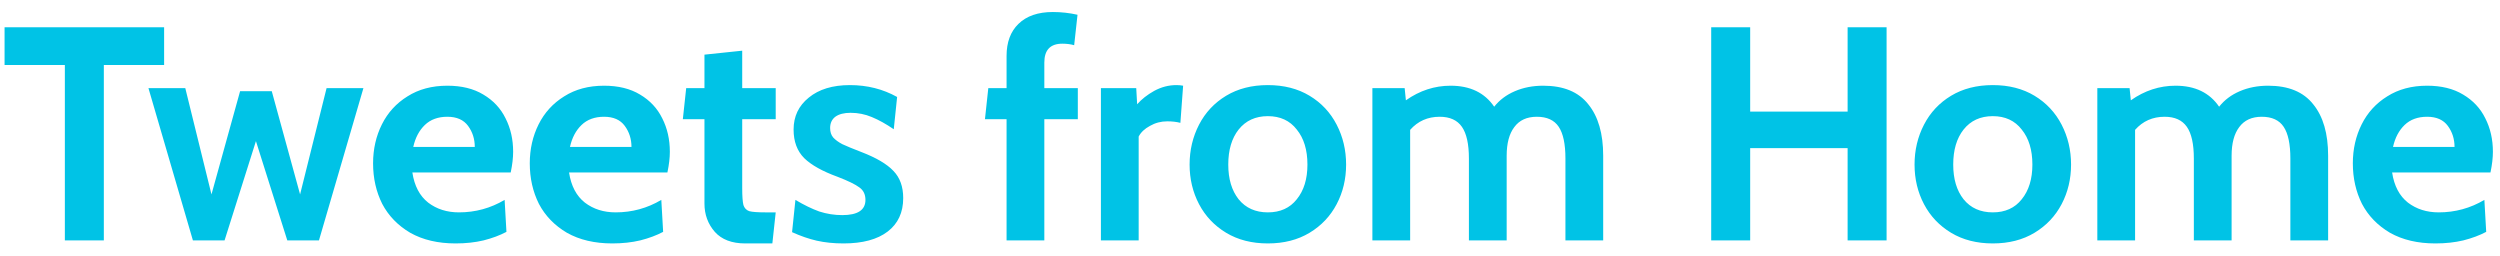 <svg width="156" height="16" viewBox="0 0 156 16" fill="none" xmlns="http://www.w3.org/2000/svg">
<path d="M4.047 4.056H0.285V1.7H10.241V4.056H6.479V15H4.047V4.056ZM9.263 5.5H11.562L13.196 12.131L14.982 5.69H16.958L18.725 12.131L20.378 5.5H22.677L19.903 15H17.927L15.97 8.806L14.013 15H12.037L9.263 5.5ZM28.429 15.19C27.327 15.19 26.383 14.968 25.598 14.525C24.825 14.069 24.243 13.467 23.85 12.72C23.47 11.96 23.28 11.118 23.28 10.193C23.28 9.306 23.464 8.496 23.831 7.761C24.198 7.026 24.73 6.444 25.427 6.013C26.124 5.57 26.953 5.348 27.916 5.348C28.803 5.348 29.55 5.532 30.158 5.899C30.779 6.266 31.241 6.76 31.545 7.381C31.862 8.002 32.02 8.698 32.02 9.471C32.02 9.851 31.969 10.282 31.868 10.763H25.731C25.858 11.599 26.187 12.226 26.719 12.644C27.251 13.049 27.891 13.252 28.638 13.252C29.664 13.252 30.614 12.992 31.488 12.473L31.602 14.468C31.197 14.683 30.722 14.861 30.177 15C29.645 15.127 29.062 15.19 28.429 15.19ZM29.626 9.167C29.626 8.673 29.487 8.236 29.208 7.856C28.929 7.476 28.499 7.286 27.916 7.286C27.333 7.286 26.865 7.457 26.51 7.799C26.155 8.141 25.915 8.597 25.788 9.167H29.626ZM38.207 15.19C37.105 15.19 36.162 14.968 35.376 14.525C34.604 14.069 34.021 13.467 33.628 12.72C33.248 11.96 33.058 11.118 33.058 10.193C33.058 9.306 33.242 8.496 33.609 7.761C33.977 7.026 34.509 6.444 35.205 6.013C35.902 5.57 36.732 5.348 37.694 5.348C38.581 5.348 39.328 5.532 39.936 5.899C40.557 6.266 41.019 6.76 41.323 7.381C41.64 8.002 41.798 8.698 41.798 9.471C41.798 9.851 41.748 10.282 41.646 10.763H35.509C35.636 11.599 35.965 12.226 36.497 12.644C37.029 13.049 37.669 13.252 38.416 13.252C39.442 13.252 40.392 12.992 41.266 12.473L41.38 14.468C40.975 14.683 40.5 14.861 39.955 15C39.423 15.127 38.841 15.19 38.207 15.19ZM39.404 9.167C39.404 8.673 39.265 8.236 38.986 7.856C38.708 7.476 38.277 7.286 37.694 7.286C37.112 7.286 36.643 7.457 36.288 7.799C35.934 8.141 35.693 8.597 35.566 9.167H39.404ZM46.504 15.19C45.668 15.19 45.034 14.949 44.604 14.468C44.173 13.974 43.958 13.385 43.958 12.701V7.438H42.609L42.818 5.5H43.958V3.41L46.314 3.163V5.5H48.404V7.438H46.314V11.732C46.314 12.239 46.339 12.593 46.39 12.796C46.453 12.986 46.573 13.113 46.751 13.176C46.941 13.227 47.276 13.252 47.758 13.252H48.404L48.195 15.19H46.504ZM52.636 15.19C52.028 15.19 51.471 15.133 50.964 15.019C50.47 14.905 49.957 14.728 49.425 14.487L49.634 12.473C50.166 12.79 50.66 13.03 51.116 13.195C51.585 13.347 52.066 13.423 52.56 13.423C53.523 13.423 54.004 13.106 54.004 12.473C54.004 12.131 53.877 11.871 53.624 11.694C53.371 11.504 52.915 11.282 52.256 11.029C51.319 10.687 50.628 10.301 50.185 9.87C49.742 9.427 49.52 8.831 49.52 8.084C49.52 7.261 49.837 6.596 50.47 6.089C51.103 5.57 51.958 5.31 53.035 5.31C54.112 5.31 55.093 5.557 55.98 6.051L55.771 8.065C55.29 7.736 54.834 7.482 54.403 7.305C53.985 7.128 53.542 7.039 53.073 7.039C52.668 7.039 52.351 7.121 52.123 7.286C51.908 7.451 51.8 7.685 51.8 7.989C51.8 8.23 51.863 8.426 51.99 8.578C52.129 8.73 52.319 8.869 52.56 8.996C52.801 9.11 53.2 9.275 53.757 9.49C54.682 9.845 55.347 10.237 55.752 10.668C56.157 11.086 56.36 11.65 56.36 12.359C56.36 13.258 56.037 13.955 55.391 14.449C54.745 14.943 53.827 15.19 52.636 15.19ZM62.81 7.438H61.461L61.67 5.5H62.81V3.486C62.81 2.637 63.057 1.972 63.551 1.491C64.057 0.997 64.773 0.75 65.698 0.75C66.217 0.75 66.73 0.807 67.237 0.921L67.028 2.821C66.812 2.758 66.565 2.726 66.287 2.726C65.539 2.726 65.166 3.119 65.166 3.904V5.5H67.256V7.438H65.166V15H62.81V7.438ZM68.697 5.5H70.901L70.958 6.507C71.236 6.19 71.591 5.912 72.022 5.671C72.465 5.43 72.927 5.31 73.409 5.31C73.561 5.31 73.7 5.323 73.827 5.348L73.656 7.666C73.415 7.603 73.143 7.571 72.839 7.571C72.446 7.571 72.085 7.666 71.756 7.856C71.426 8.033 71.192 8.255 71.053 8.521V15H68.697V5.5ZM79.114 15.19C78.114 15.19 77.246 14.968 76.511 14.525C75.777 14.082 75.213 13.486 74.82 12.739C74.428 11.992 74.231 11.168 74.231 10.269C74.231 9.37 74.428 8.54 74.82 7.78C75.213 7.02 75.777 6.418 76.511 5.975C77.246 5.532 78.114 5.31 79.114 5.31C80.115 5.31 80.983 5.532 81.717 5.975C82.452 6.418 83.016 7.02 83.408 7.78C83.801 8.54 83.997 9.37 83.997 10.269C83.997 11.168 83.801 11.992 83.408 12.739C83.016 13.486 82.452 14.082 81.717 14.525C80.983 14.968 80.115 15.19 79.114 15.19ZM79.114 13.252C79.887 13.252 80.489 12.98 80.919 12.435C81.363 11.89 81.584 11.168 81.584 10.269C81.584 9.357 81.363 8.629 80.919 8.084C80.489 7.527 79.887 7.248 79.114 7.248C78.342 7.248 77.734 7.527 77.29 8.084C76.86 8.629 76.644 9.357 76.644 10.269C76.644 11.168 76.86 11.89 77.29 12.435C77.734 12.98 78.342 13.252 79.114 13.252ZM96.296 5.348C97.563 5.348 98.5 5.734 99.108 6.507C99.729 7.267 100.039 8.337 100.039 9.718V15H97.683V9.889C97.683 8.99 97.544 8.331 97.265 7.913C96.987 7.495 96.531 7.286 95.897 7.286C95.276 7.286 94.808 7.501 94.491 7.932C94.174 8.35 94.016 8.945 94.016 9.718V15H91.66V9.889C91.66 8.99 91.514 8.331 91.223 7.913C90.932 7.495 90.469 7.286 89.836 7.286C89.089 7.286 88.475 7.558 87.993 8.103V15H85.637V5.5H87.651L87.727 6.26C88.588 5.652 89.519 5.348 90.52 5.348C91.736 5.348 92.642 5.785 93.237 6.659C93.567 6.241 93.997 5.918 94.529 5.69C95.061 5.462 95.65 5.348 96.296 5.348ZM106.779 1.7H109.211V6.963H115.291V1.7H117.723V15H115.291V9.243H109.211V15H106.779V1.7ZM124.351 15.19C123.35 15.19 122.482 14.968 121.748 14.525C121.013 14.082 120.449 13.486 120.057 12.739C119.664 11.992 119.468 11.168 119.468 10.269C119.468 9.37 119.664 8.54 120.057 7.78C120.449 7.02 121.013 6.418 121.748 5.975C122.482 5.532 123.35 5.31 124.351 5.31C125.351 5.31 126.219 5.532 126.954 5.975C127.688 6.418 128.252 7.02 128.645 7.78C129.037 8.54 129.234 9.37 129.234 10.269C129.234 11.168 129.037 11.992 128.645 12.739C128.252 13.486 127.688 14.082 126.954 14.525C126.219 14.968 125.351 15.19 124.351 15.19ZM124.351 13.252C125.123 13.252 125.725 12.98 126.156 12.435C126.599 11.89 126.821 11.168 126.821 10.269C126.821 9.357 126.599 8.629 126.156 8.084C125.725 7.527 125.123 7.248 124.351 7.248C123.578 7.248 122.97 7.527 122.527 8.084C122.096 8.629 121.881 9.357 121.881 10.269C121.881 11.168 122.096 11.89 122.527 12.435C122.97 12.98 123.578 13.252 124.351 13.252ZM141.532 5.348C142.799 5.348 143.736 5.734 144.344 6.507C144.965 7.267 145.275 8.337 145.275 9.718V15H142.919V9.889C142.919 8.99 142.78 8.331 142.501 7.913C142.223 7.495 141.767 7.286 141.133 7.286C140.513 7.286 140.044 7.501 139.727 7.932C139.411 8.35 139.252 8.945 139.252 9.718V15H136.896V9.889C136.896 8.99 136.751 8.331 136.459 7.913C136.168 7.495 135.706 7.286 135.072 7.286C134.325 7.286 133.711 7.558 133.229 8.103V15H130.873V5.5H132.887L132.963 6.26C133.825 5.652 134.756 5.348 135.756 5.348C136.972 5.348 137.878 5.785 138.473 6.659C138.803 6.241 139.233 5.918 139.765 5.69C140.297 5.462 140.886 5.348 141.532 5.348ZM151.966 15.19C150.864 15.19 149.92 14.968 149.135 14.525C148.362 14.069 147.78 13.467 147.387 12.72C147.007 11.96 146.817 11.118 146.817 10.193C146.817 9.306 147.001 8.496 147.368 7.761C147.735 7.026 148.267 6.444 148.964 6.013C149.661 5.57 150.49 5.348 151.453 5.348C152.34 5.348 153.087 5.532 153.695 5.899C154.316 6.266 154.778 6.76 155.082 7.381C155.399 8.002 155.557 8.698 155.557 9.471C155.557 9.851 155.506 10.282 155.405 10.763H149.268C149.395 11.599 149.724 12.226 150.256 12.644C150.788 13.049 151.428 13.252 152.175 13.252C153.201 13.252 154.151 12.992 155.025 12.473L155.139 14.468C154.734 14.683 154.259 14.861 153.714 15C153.182 15.127 152.599 15.19 151.966 15.19ZM153.163 9.167C153.163 8.673 153.024 8.236 152.745 7.856C152.466 7.476 152.036 7.286 151.453 7.286C150.87 7.286 150.402 7.457 150.047 7.799C149.692 8.141 149.452 8.597 149.325 9.167H153.163Z" fill="#00C3E6"/>
</svg>
